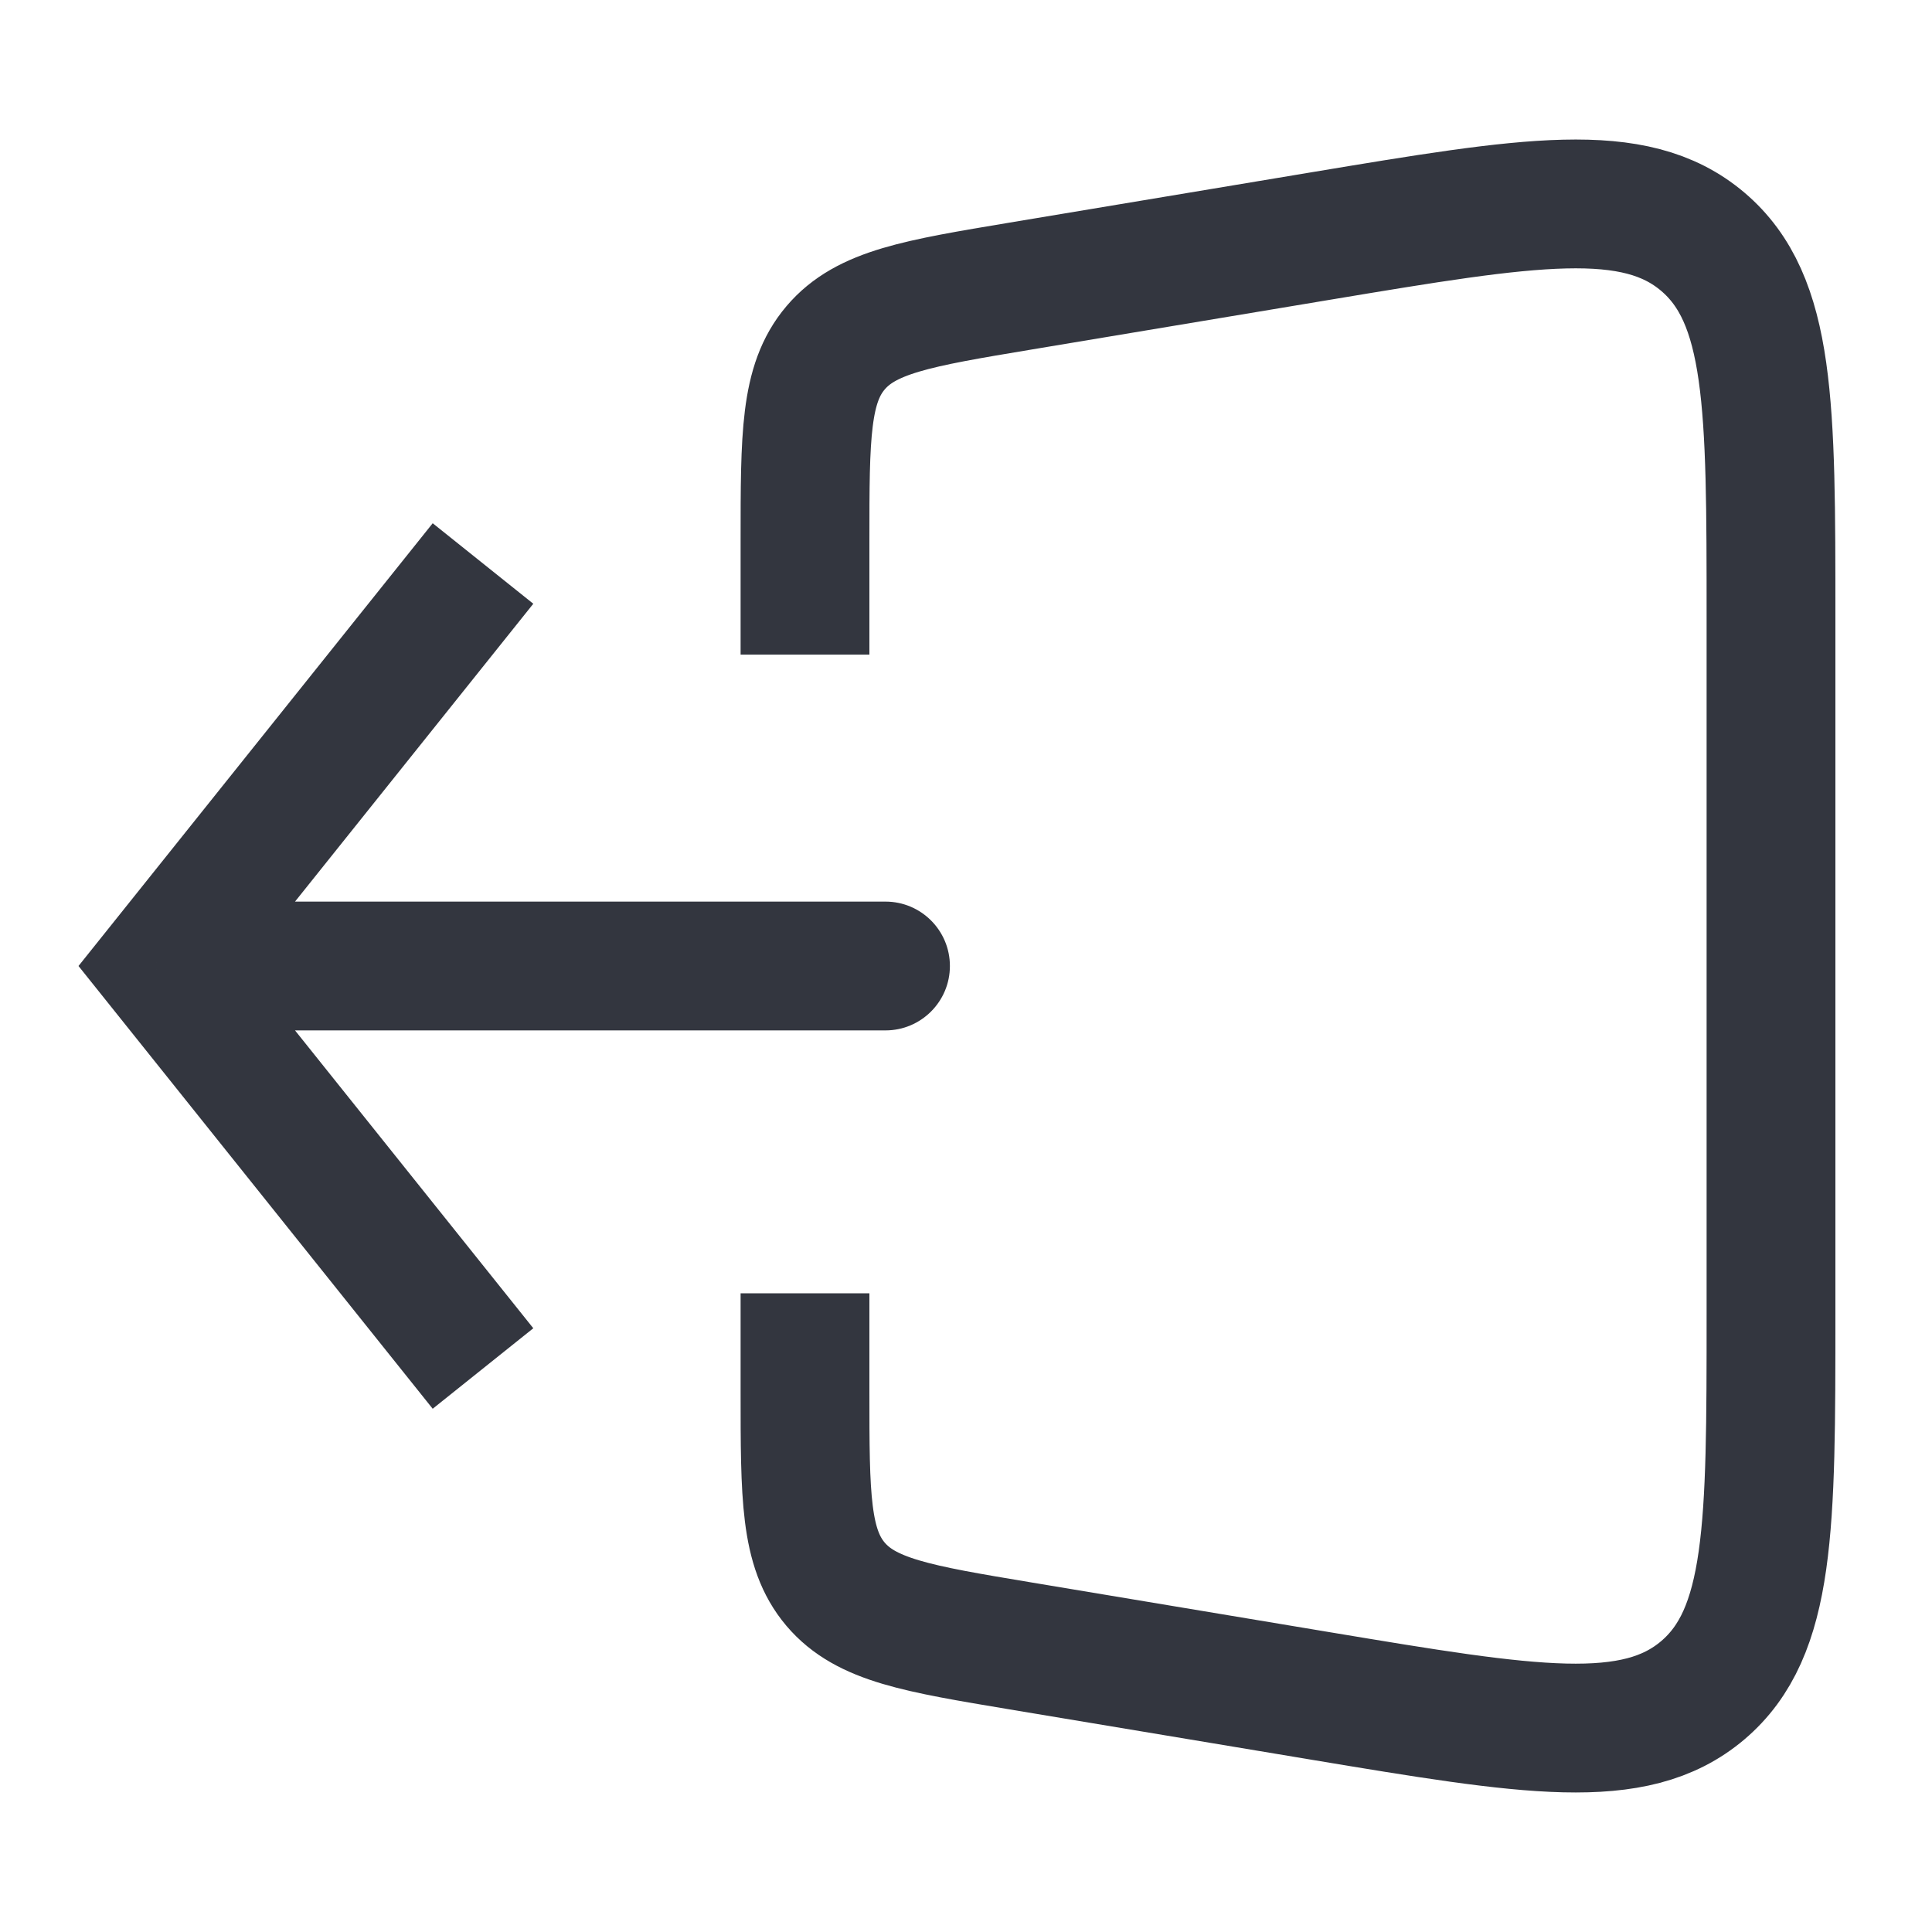 <svg width="30" height="30" viewBox="0 0 30 30" fill="none" xmlns="http://www.w3.org/2000/svg">
<path d="M2.5 15L1.719 14.375L1.219 15L1.719 15.625L2.5 15ZM13.75 16C14.302 16 14.75 15.552 14.75 15C14.75 14.448 14.302 14 13.75 14V16ZM6.719 8.125L1.719 14.375L3.281 15.625L8.281 9.375L6.719 8.125ZM1.719 15.625L6.719 21.875L8.281 20.625L3.281 14.375L1.719 15.625ZM2.5 16H13.75V14H2.5V16Z" fill="#33363F"/>
<path d="M12.5 10.165V8.389C12.5 6.77 12.5 5.961 12.974 5.402C13.448 4.842 14.246 4.709 15.842 4.443L20.514 3.664C23.757 3.124 25.378 2.854 26.439 3.752C27.5 4.651 27.5 6.295 27.5 9.583V20.417C27.5 23.705 27.5 25.349 26.439 26.248C25.378 27.146 23.757 26.876 20.514 26.336L15.842 25.557C14.246 25.291 13.448 25.158 12.974 24.599C12.5 24.039 12.5 23.23 12.5 21.611V20.082" stroke="#33363F" stroke-width="2"/>
</svg>
